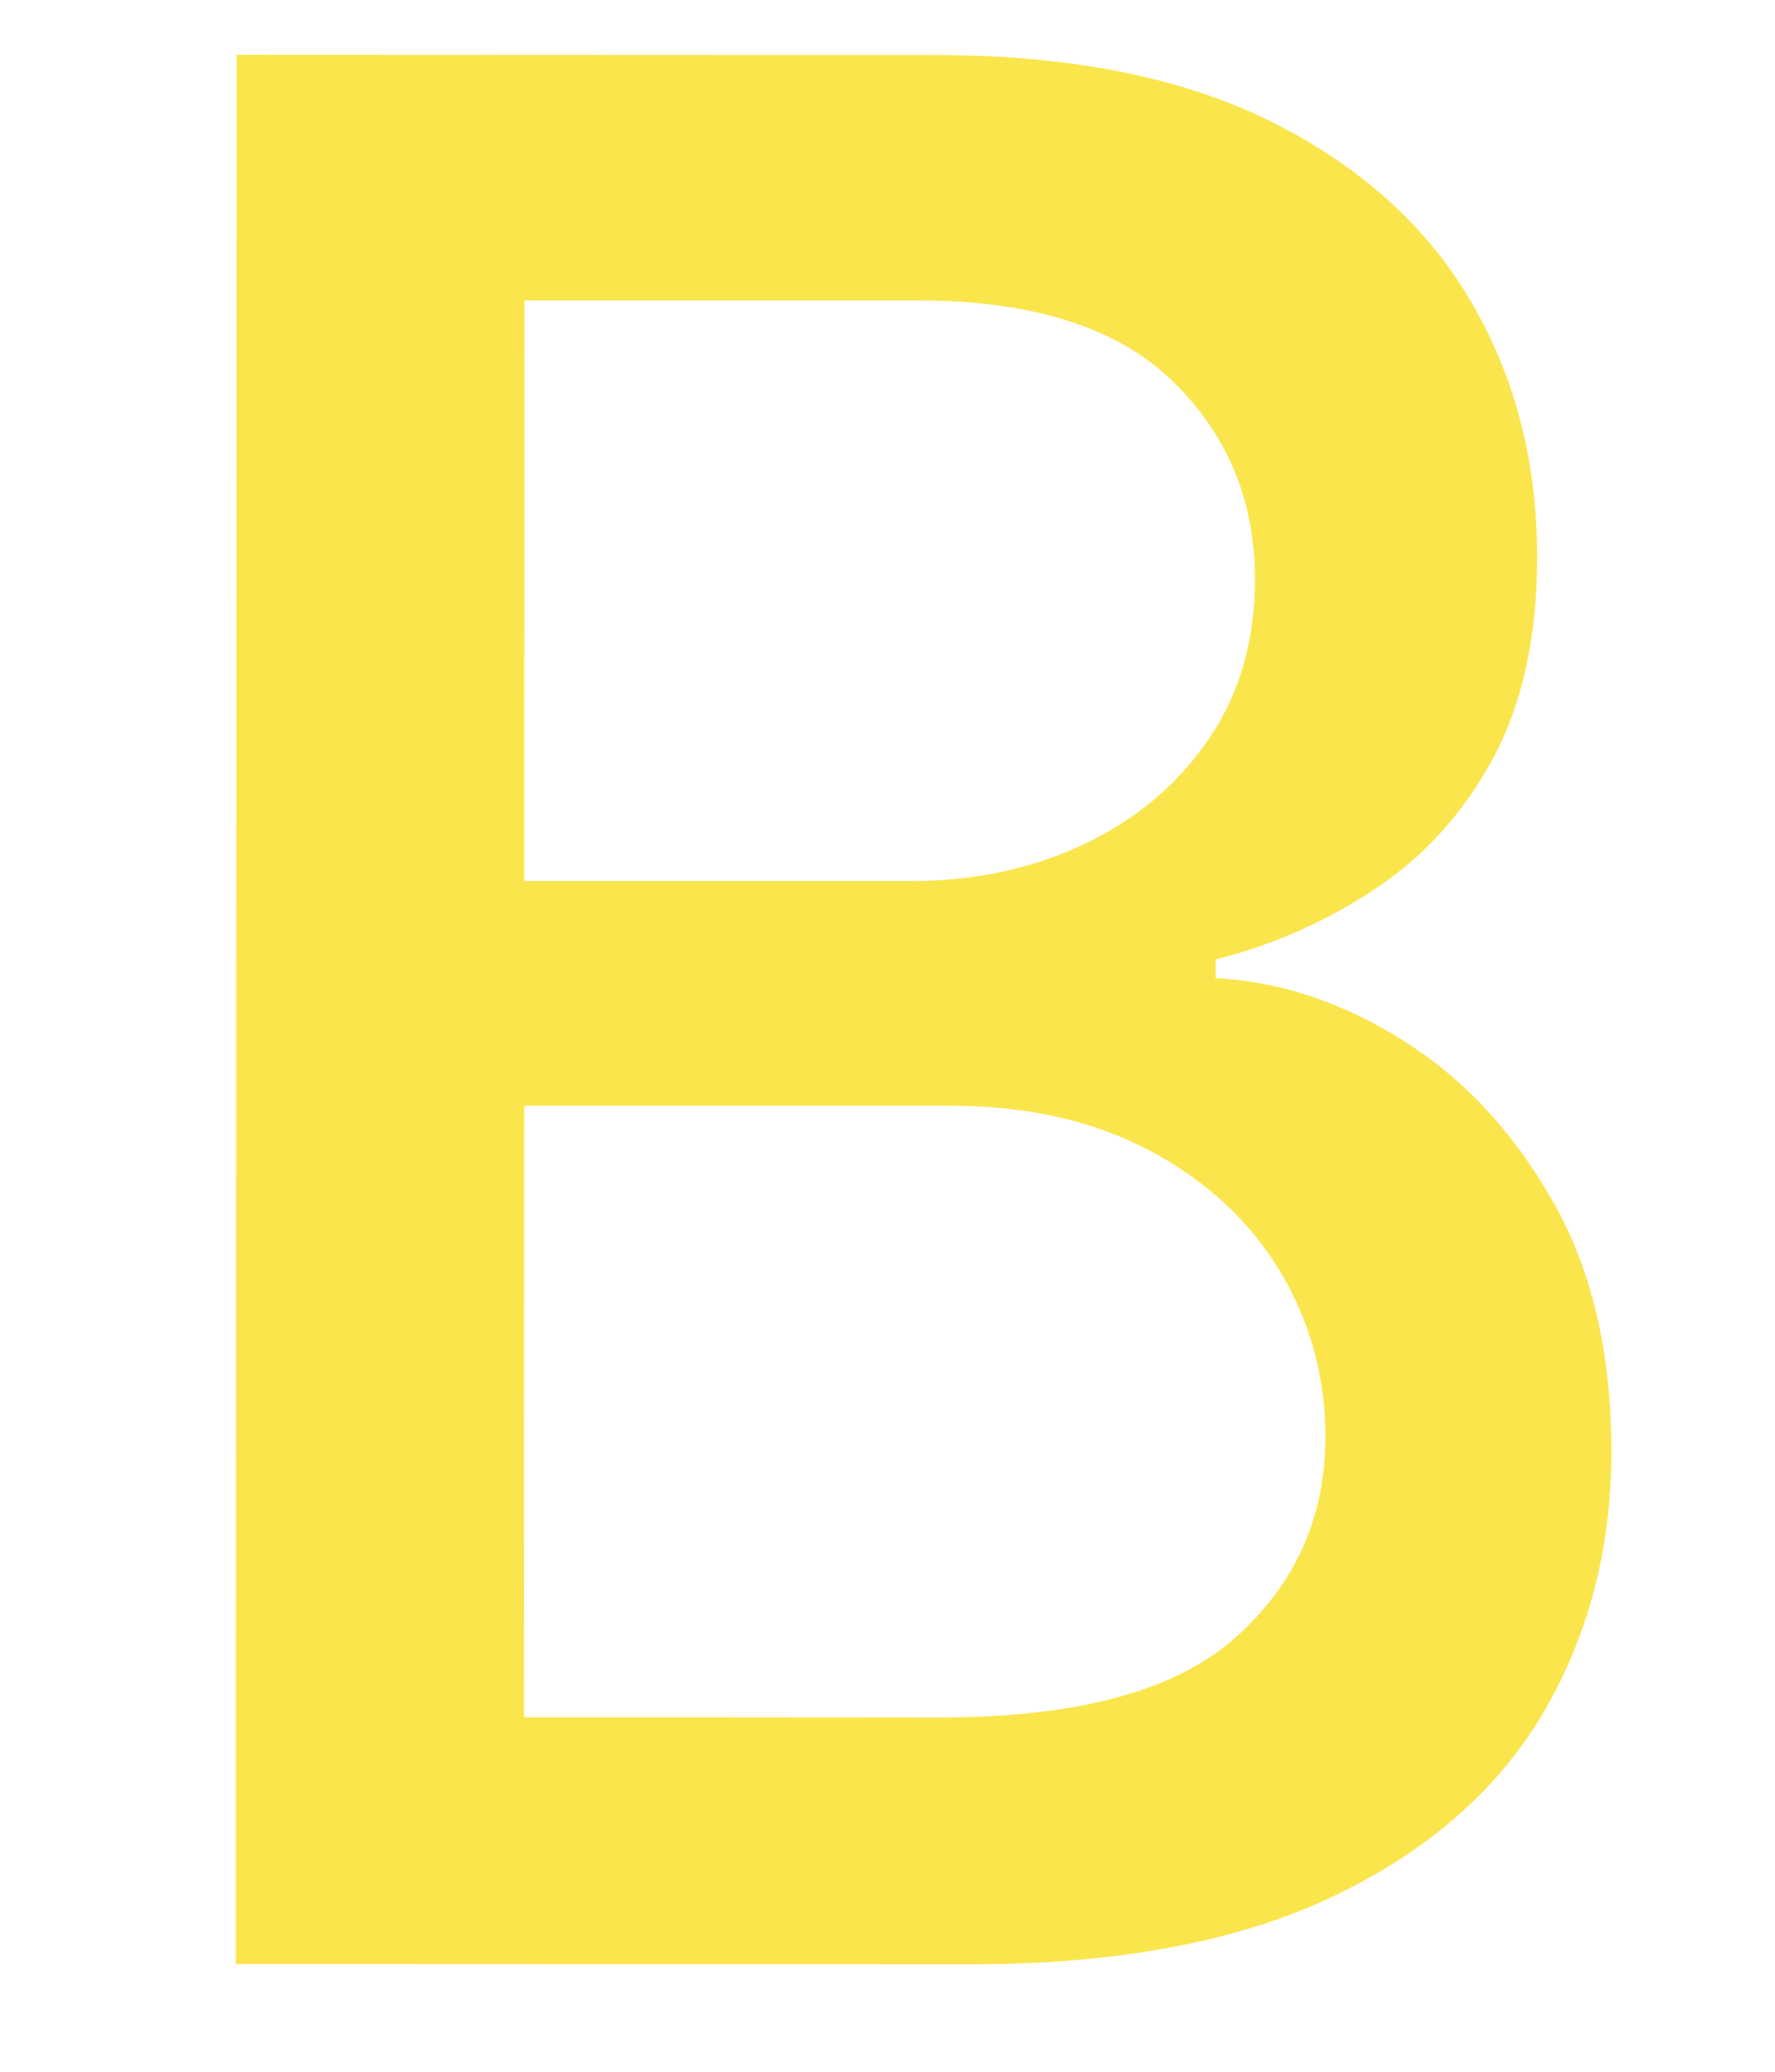 <?xml version="1.0" encoding="UTF-8" standalone="no"?><svg width='6' height='7' viewBox='0 0 6 7' fill='none' xmlns='http://www.w3.org/2000/svg'>
<path d='M0.797 6.636L0.8 0.185L3.162 0.186C3.62 0.186 3.999 0.262 4.299 0.412C4.599 0.562 4.824 0.765 4.973 1.02C5.122 1.275 5.196 1.562 5.196 1.882C5.196 2.15 5.146 2.377 5.048 2.56C4.949 2.744 4.817 2.891 4.652 3.001C4.488 3.111 4.306 3.192 4.109 3.242V3.305C4.323 3.316 4.532 3.384 4.737 3.512C4.942 3.639 5.111 3.819 5.245 4.052C5.38 4.285 5.447 4.569 5.447 4.903C5.447 5.233 5.369 5.528 5.215 5.79C5.06 6.051 4.822 6.258 4.501 6.41C4.18 6.562 3.769 6.638 3.27 6.637L0.797 6.636ZM1.771 5.802L3.175 5.803C3.641 5.803 3.976 5.713 4.177 5.532C4.379 5.352 4.48 5.126 4.48 4.855C4.48 4.652 4.429 4.465 4.326 4.294C4.223 4.124 4.077 3.989 3.887 3.888C3.697 3.787 3.472 3.736 3.211 3.736L1.772 3.736L1.771 5.802ZM1.772 2.977L3.076 2.977C3.294 2.977 3.491 2.935 3.667 2.851C3.842 2.768 3.982 2.649 4.086 2.497C4.19 2.345 4.242 2.165 4.242 1.957C4.242 1.691 4.149 1.467 3.962 1.286C3.775 1.106 3.489 1.015 3.102 1.015L1.773 1.015L1.772 2.977Z' fill='#FBE54D'/>
</svg>
